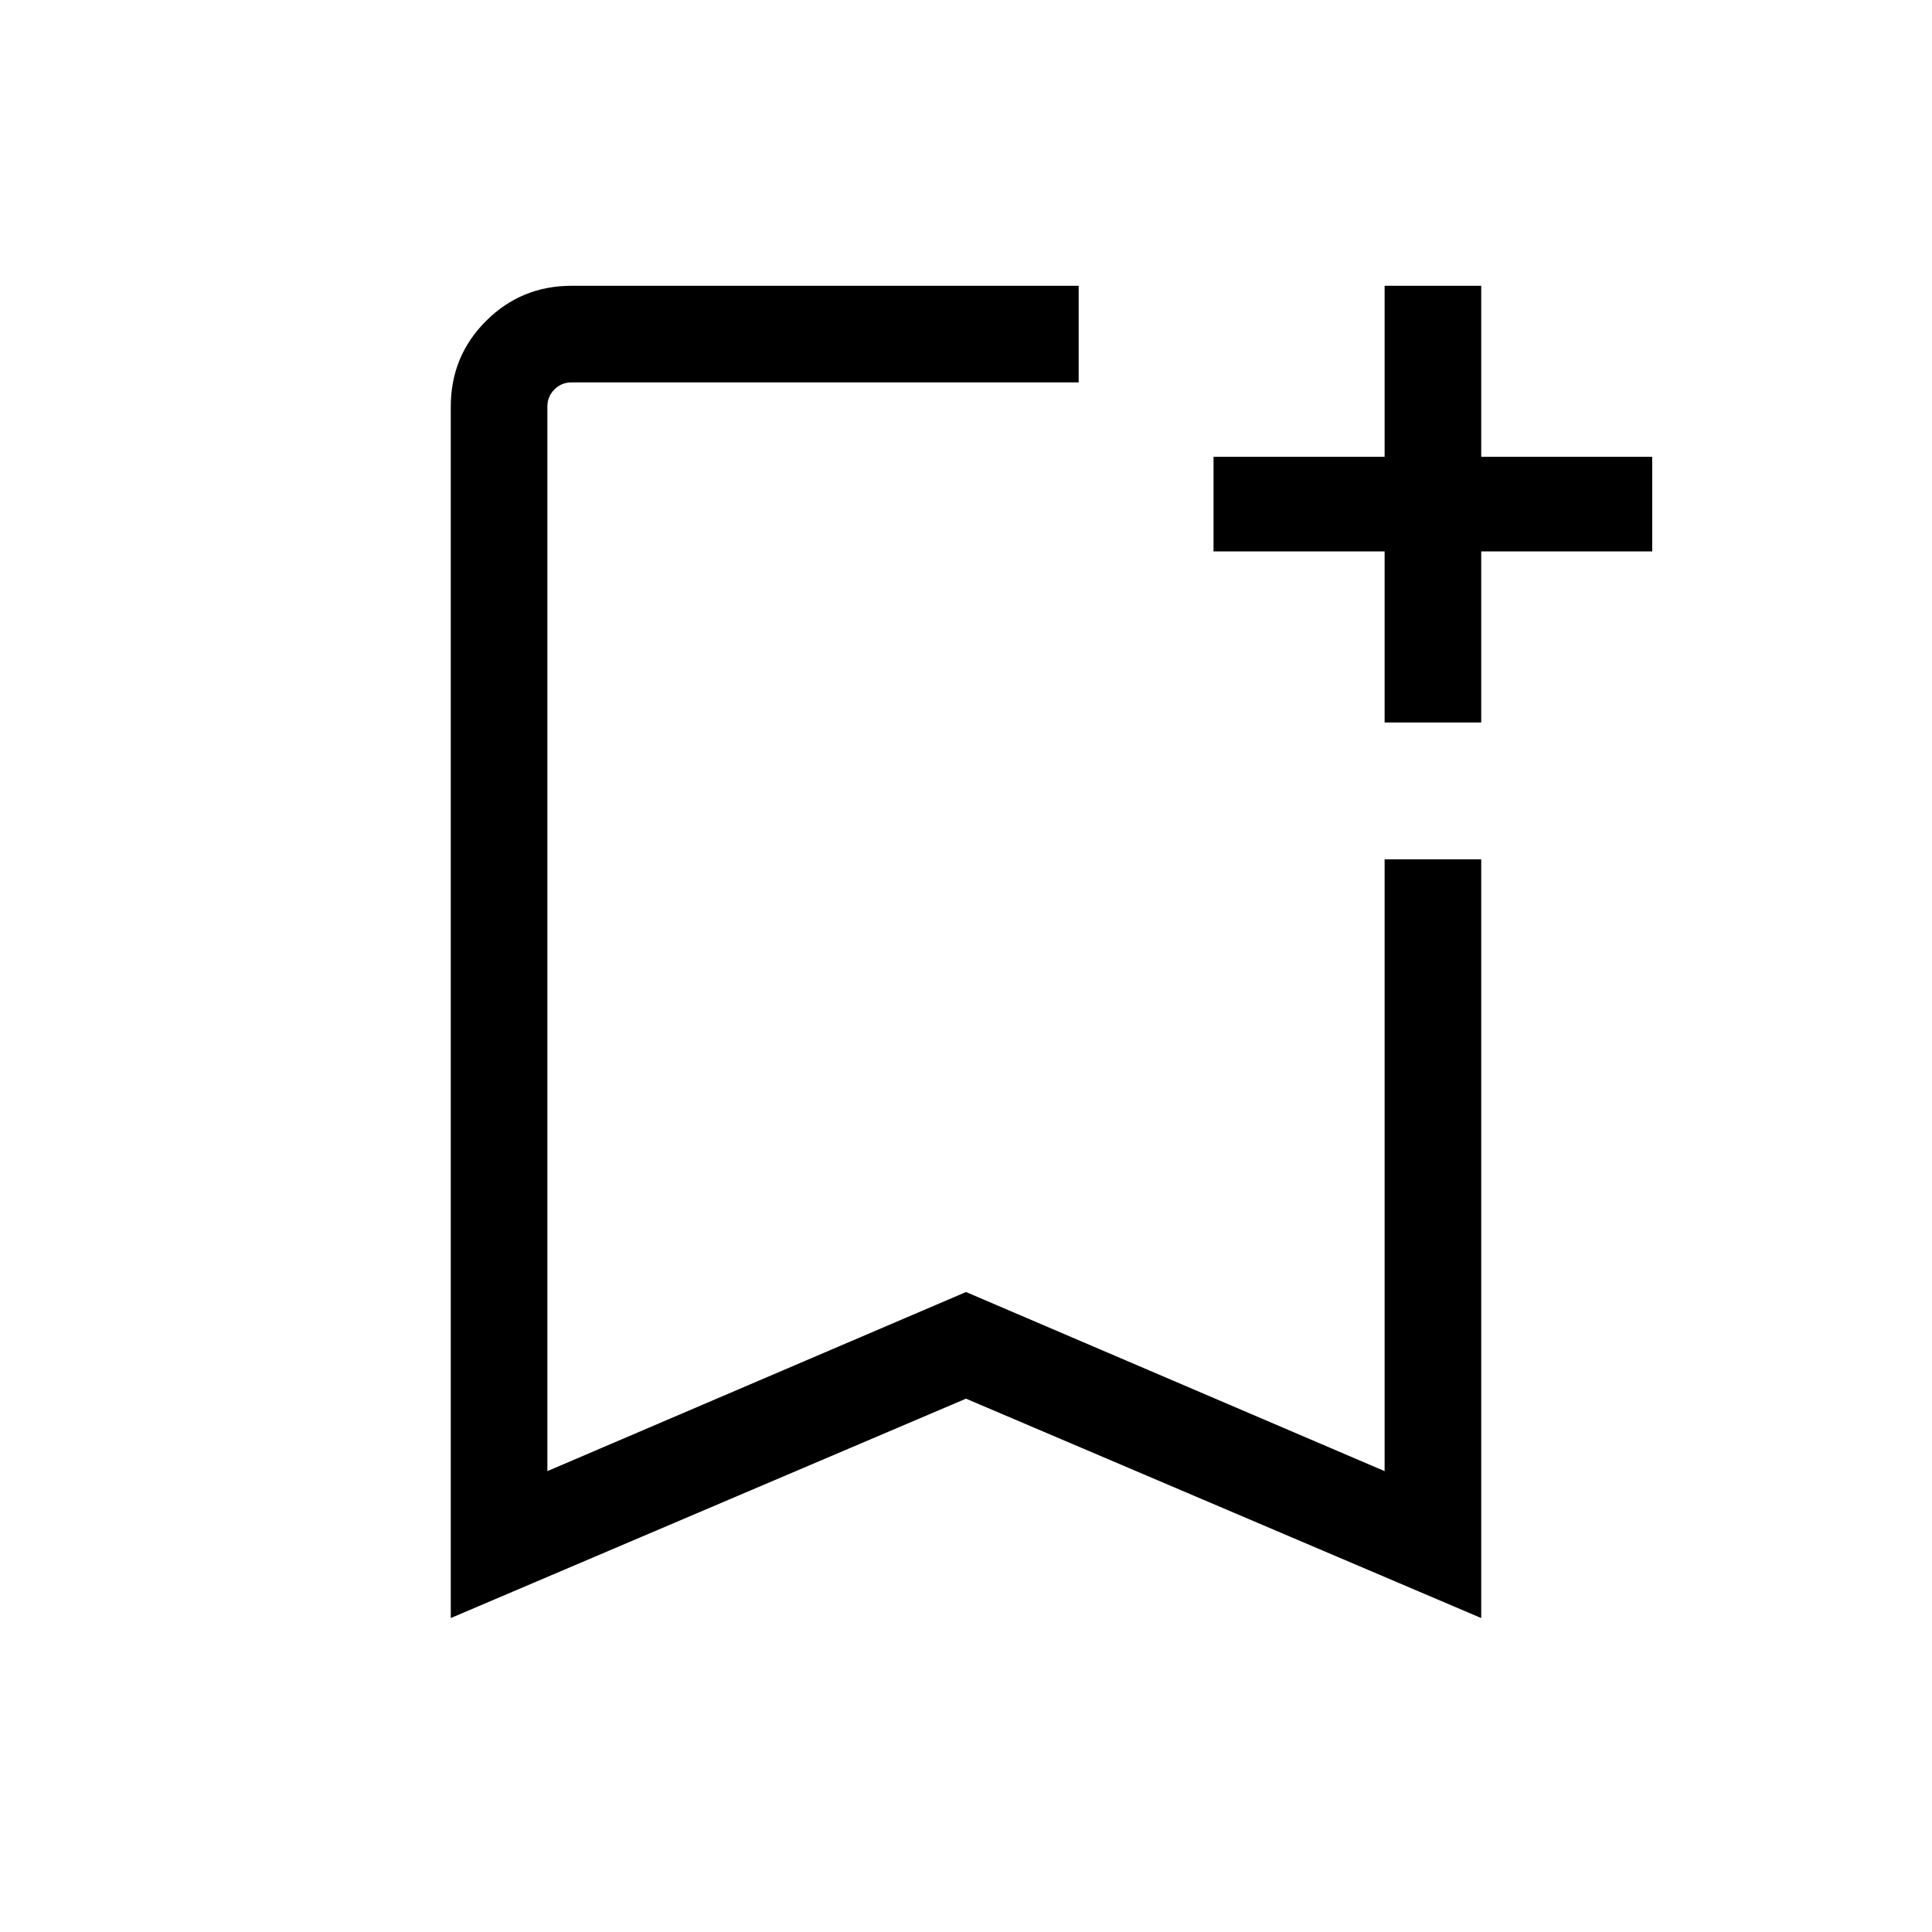 <svg xmlns="http://www.w3.org/2000/svg" height="40" width="40"><path d="M9.333 33.5V8.417q0-1.042.729-1.771.73-.729 1.771-.729h10.5v2h-10.5q-.208 0-.354.146-.146.145-.146.354v22.041L20 26.75l8.667 3.708V17.792h2V33.5L20 28.958Zm2-25.583h11H20Zm17.334 7.041v-3.541h-3.542V9.458h3.542V5.917h2v3.541h3.541v1.959h-3.541v3.541Z"/></svg>